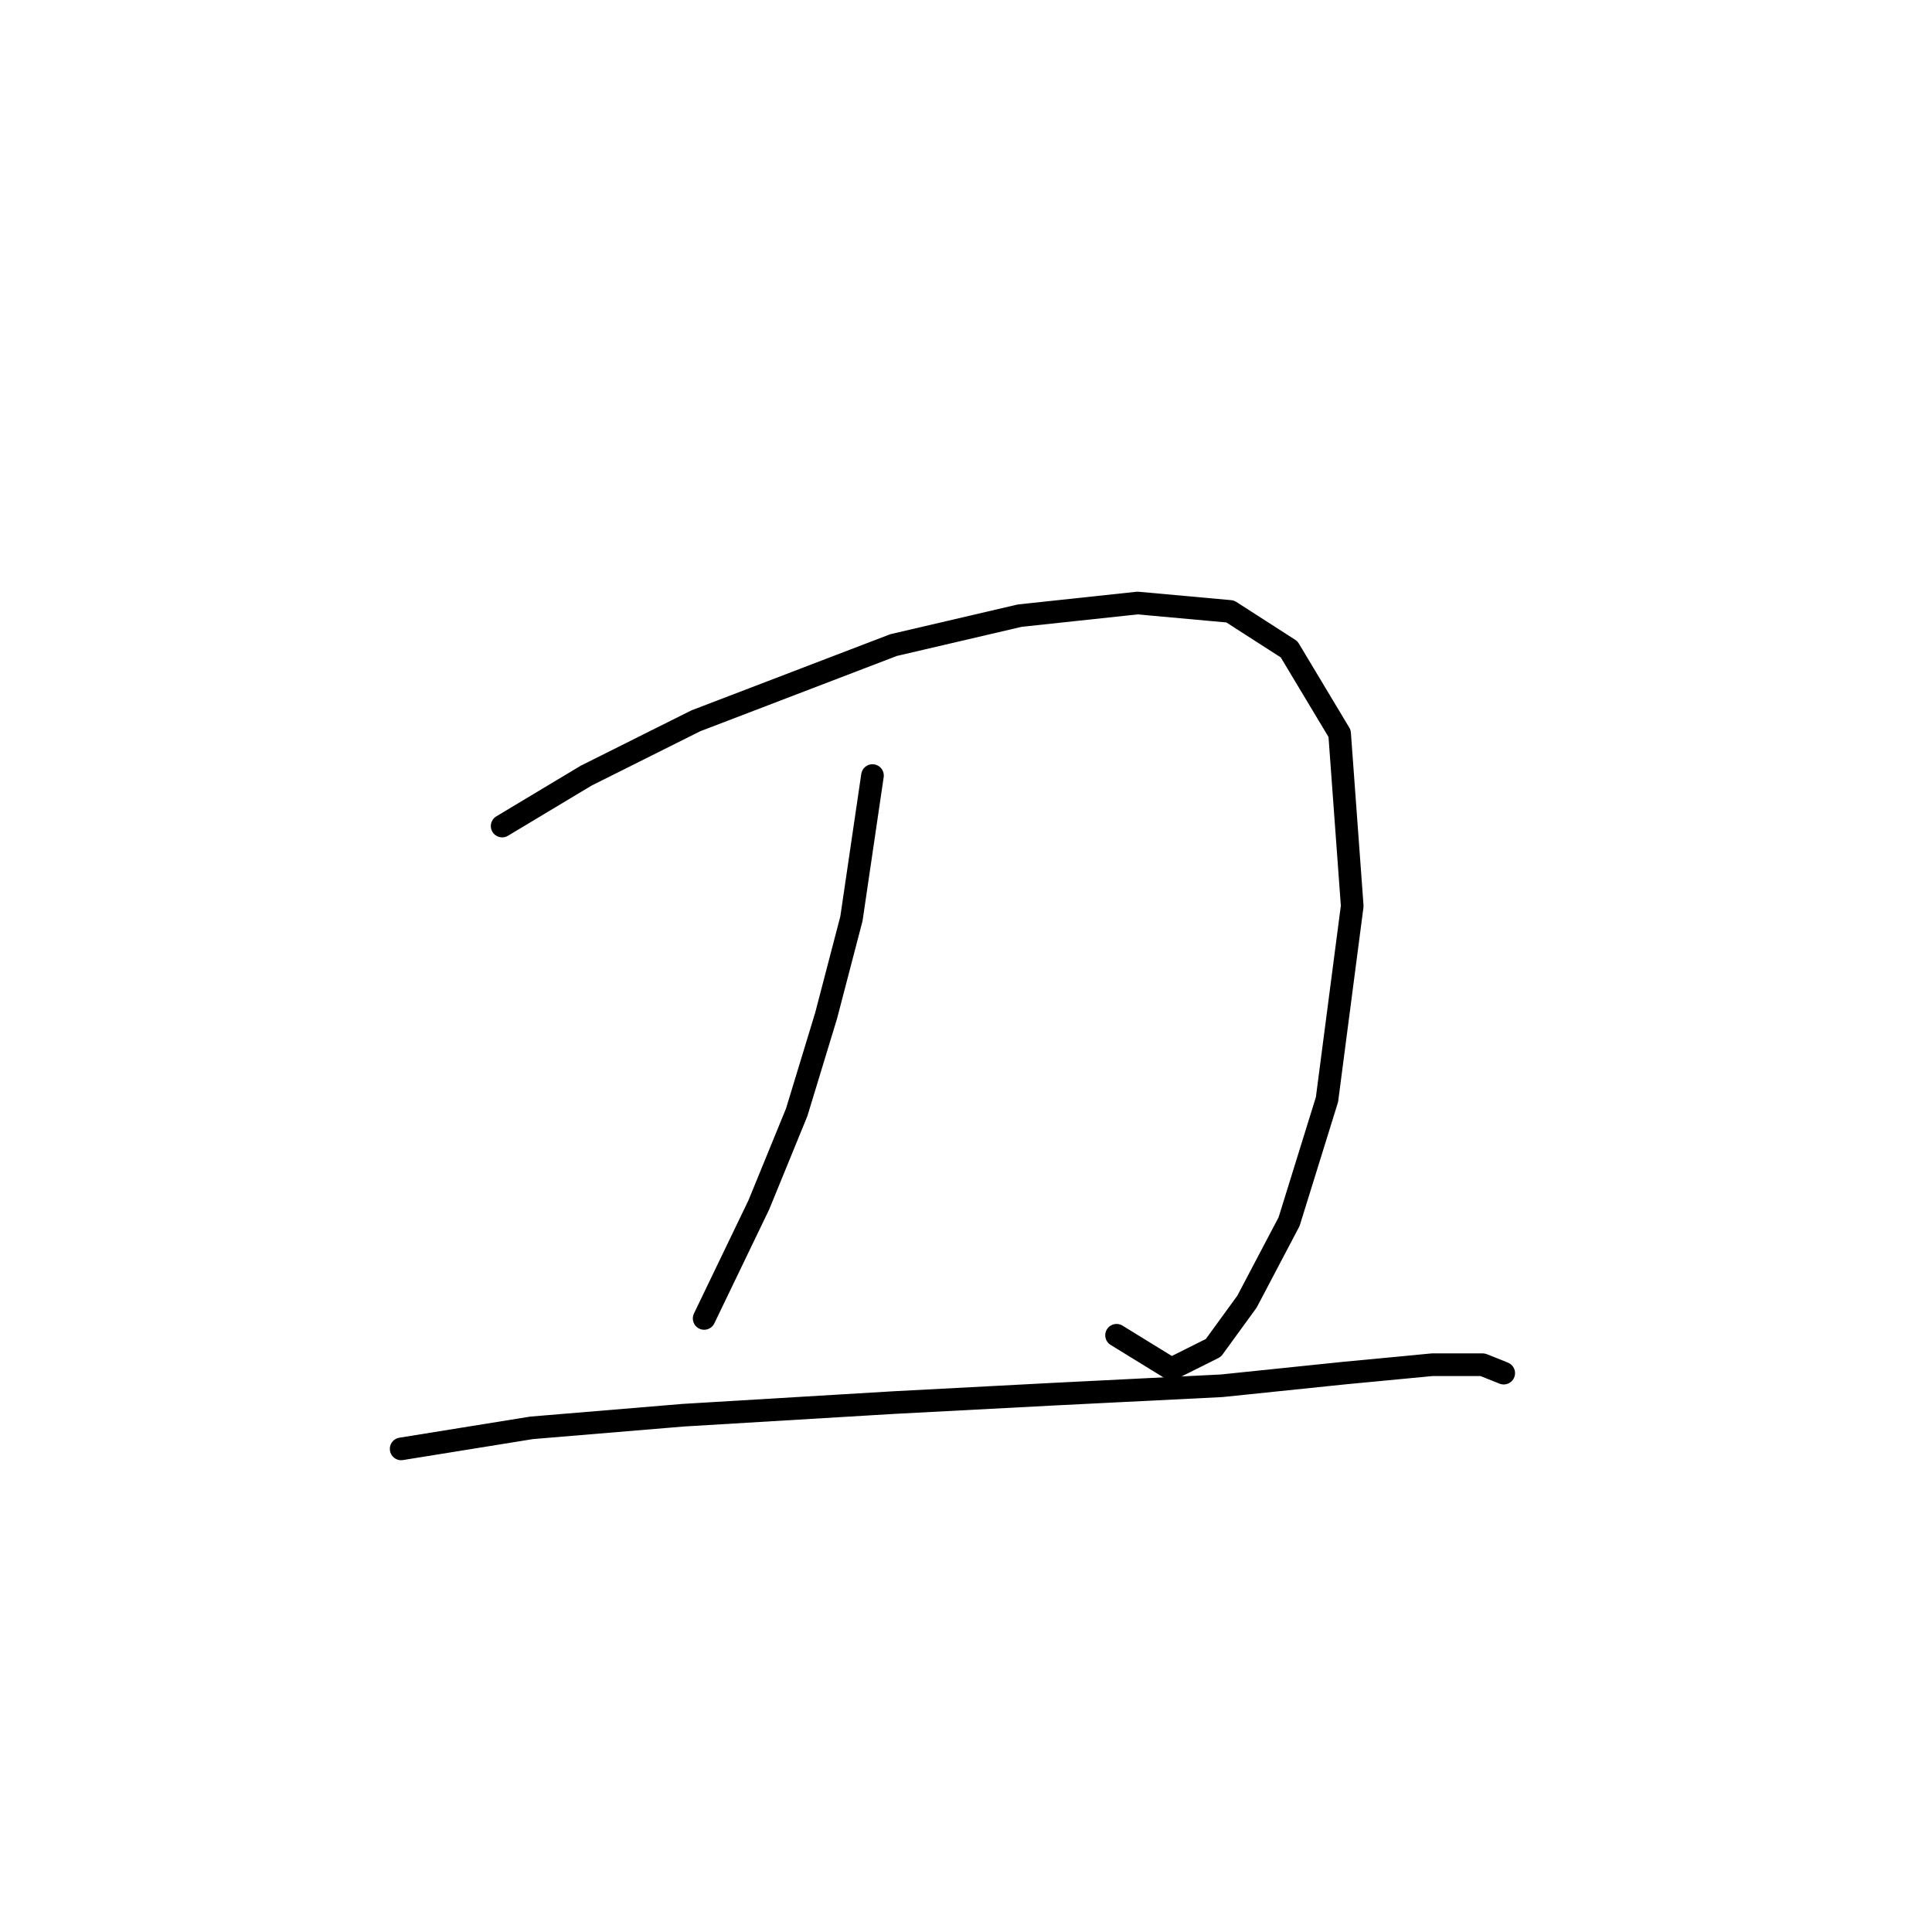 <?xml version="1.0" standalone="no"?>
    <svg width="256" height="256" xmlns="http://www.w3.org/2000/svg" version="1.1">
    <polyline stroke="black" stroke-width="3" stroke-linecap="round" fill="transparent" stroke-linejoin="round" points="66.537 109.457 77.689 102.766 92.188 95.517 118.396 85.479 135.124 81.576 150.738 79.903 163.005 81.018 170.812 86.037 177.504 97.189 179.176 120.052 175.831 145.702 170.812 161.873 165.236 172.468 160.775 178.602 155.199 181.39 147.95 176.929 147.95 176.929 " />
        <polyline stroke="black" stroke-width="3" stroke-linecap="round" fill="transparent" stroke-linejoin="round" points="115.608 102.766 112.82 121.725 109.474 134.55 105.57 147.375 100.552 159.643 93.303 174.699 93.303 174.699 " />
        <polyline stroke="black" stroke-width="3" stroke-linecap="round" fill="transparent" stroke-linejoin="round" points="53.154 191.985 70.44 189.197 90.515 187.524 118.396 185.851 139.585 184.736 161.89 183.621 178.061 181.948 189.771 180.833 196.463 180.833 199.251 181.948 199.251 181.948 " />
        </svg>